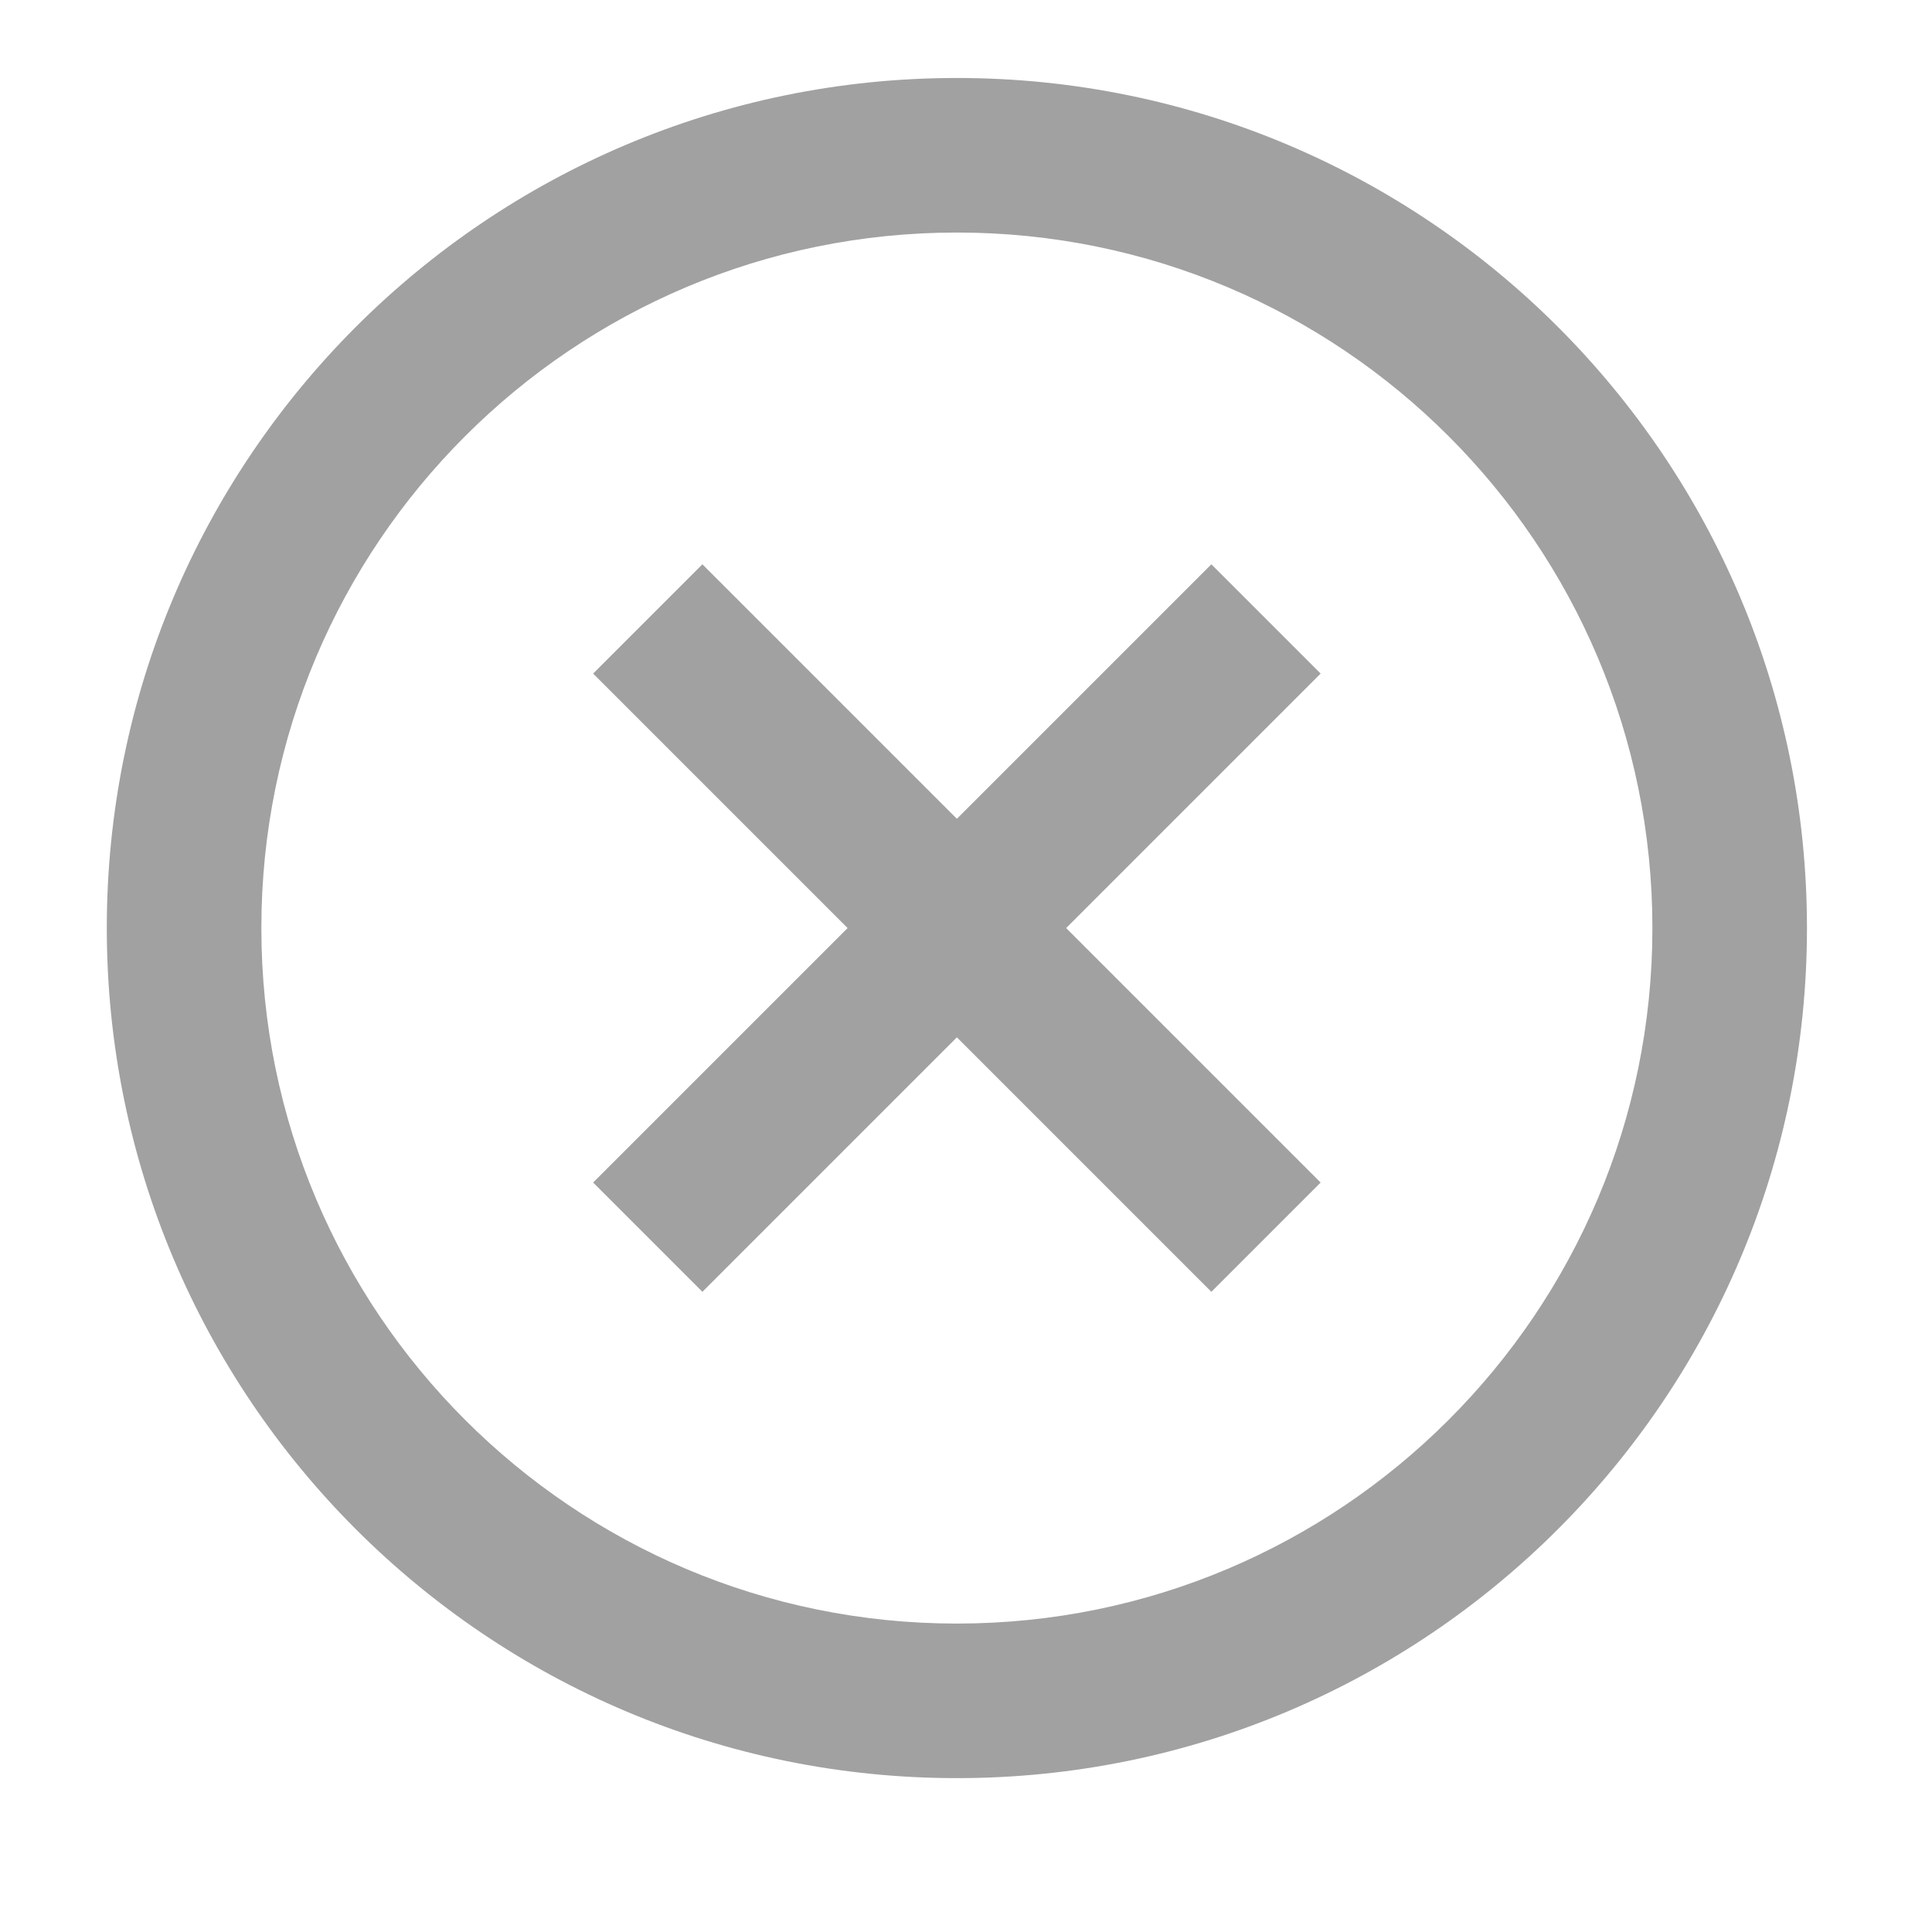 <svg width="25" height="25" viewBox="0 0 25 25" fill="none" xmlns="http://www.w3.org/2000/svg">
<path fill-rule="evenodd" clip-rule="evenodd" d="M12.382 23.009C6.307 23.009 1.382 18.084 1.382 12.009C1.382 5.934 6.307 1.009 12.382 1.009C18.457 1.009 23.382 5.934 23.382 12.009C23.382 18.084 18.457 23.009 12.382 23.009ZM12.382 21.009C17.352 21.009 21.382 16.979 21.382 12.009C21.382 7.038 17.352 3.009 12.382 3.009C7.411 3.009 3.382 7.038 3.382 12.009C3.382 16.979 7.411 21.009 12.382 21.009ZM9.089 16.716L12.382 13.423L15.675 16.716L17.089 15.302L13.796 12.009L17.089 8.716L15.675 7.302L12.382 10.595L9.089 7.302L7.675 8.716L10.968 12.009L7.675 15.302L9.089 16.716Z" fill="#A1A1A1"/>
</svg>

